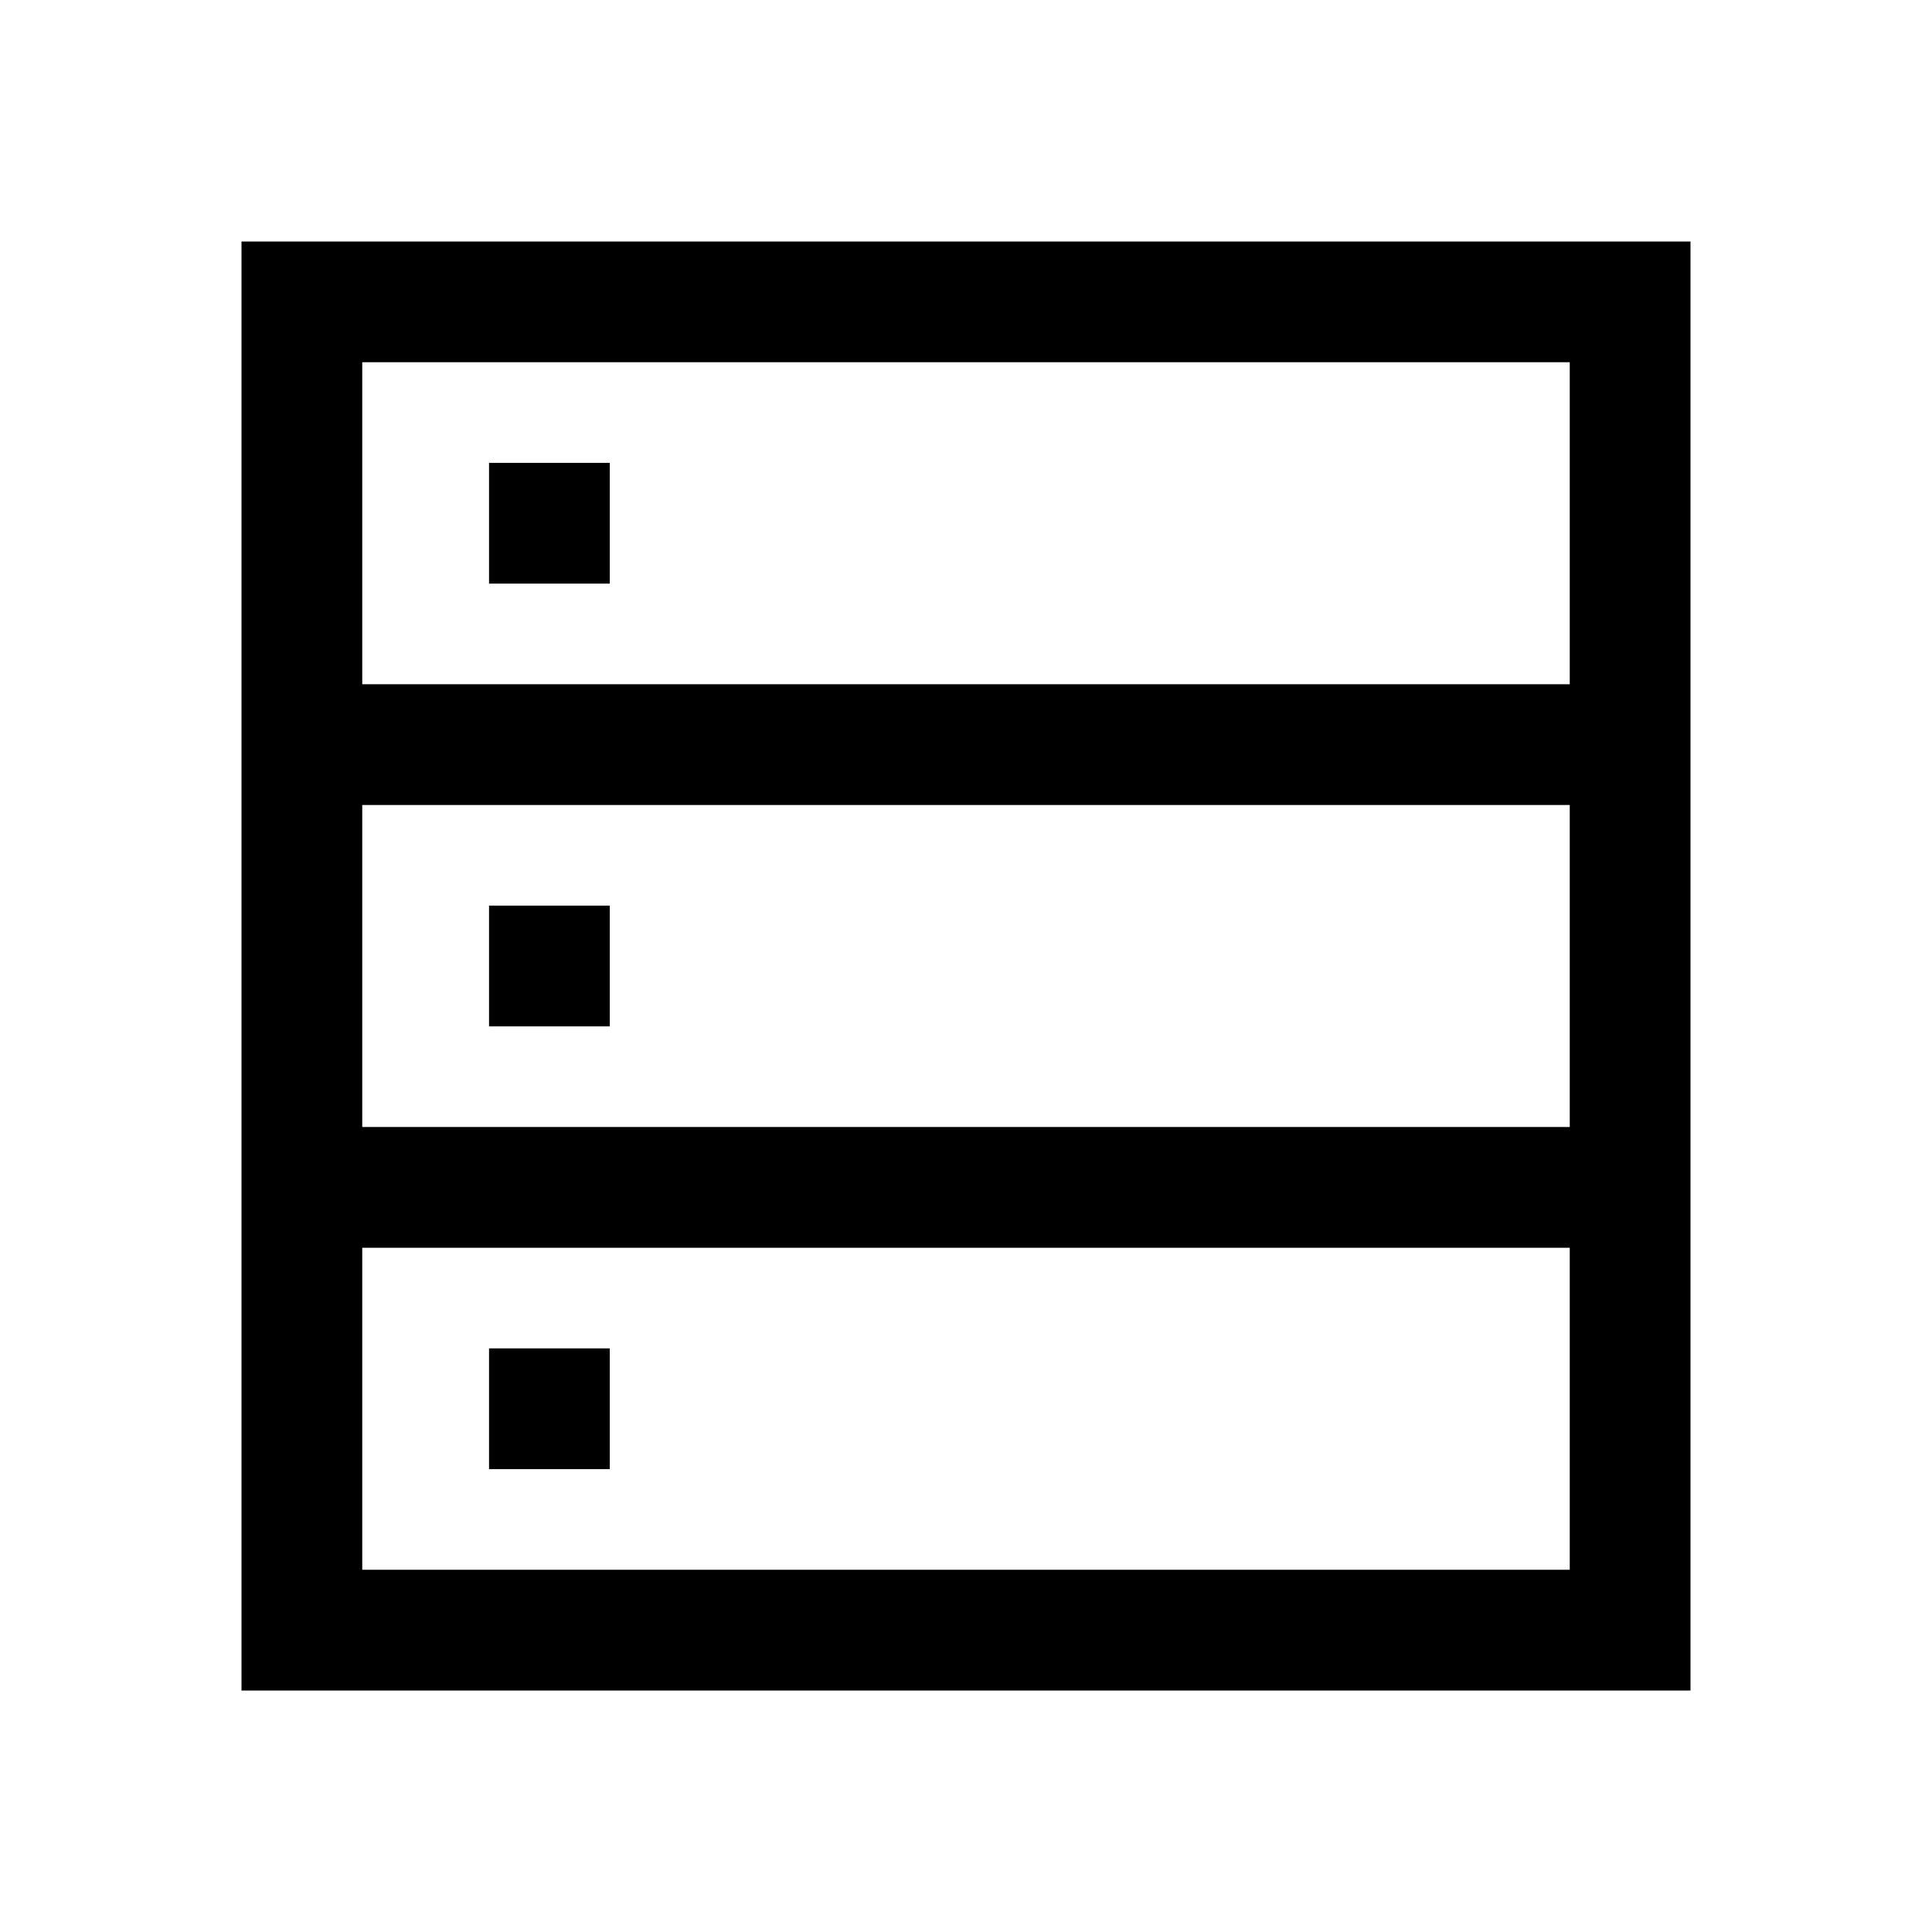 <svg xmlns="http://www.w3.org/2000/svg" width="48" height="48" viewBox="0 -960 960 960" fill="currentColor">
    <path
        d="M120-120v-720h720v720H120Zm60-500h600v-160H180v160Zm0 220h600v-160H180v160Zm0 220h600v-160H180v160Zm63-490v-60h60v60h-60Zm0 220v-60h60v60h-60Zm0 220v-60h60v60h-60Z" />
</svg>